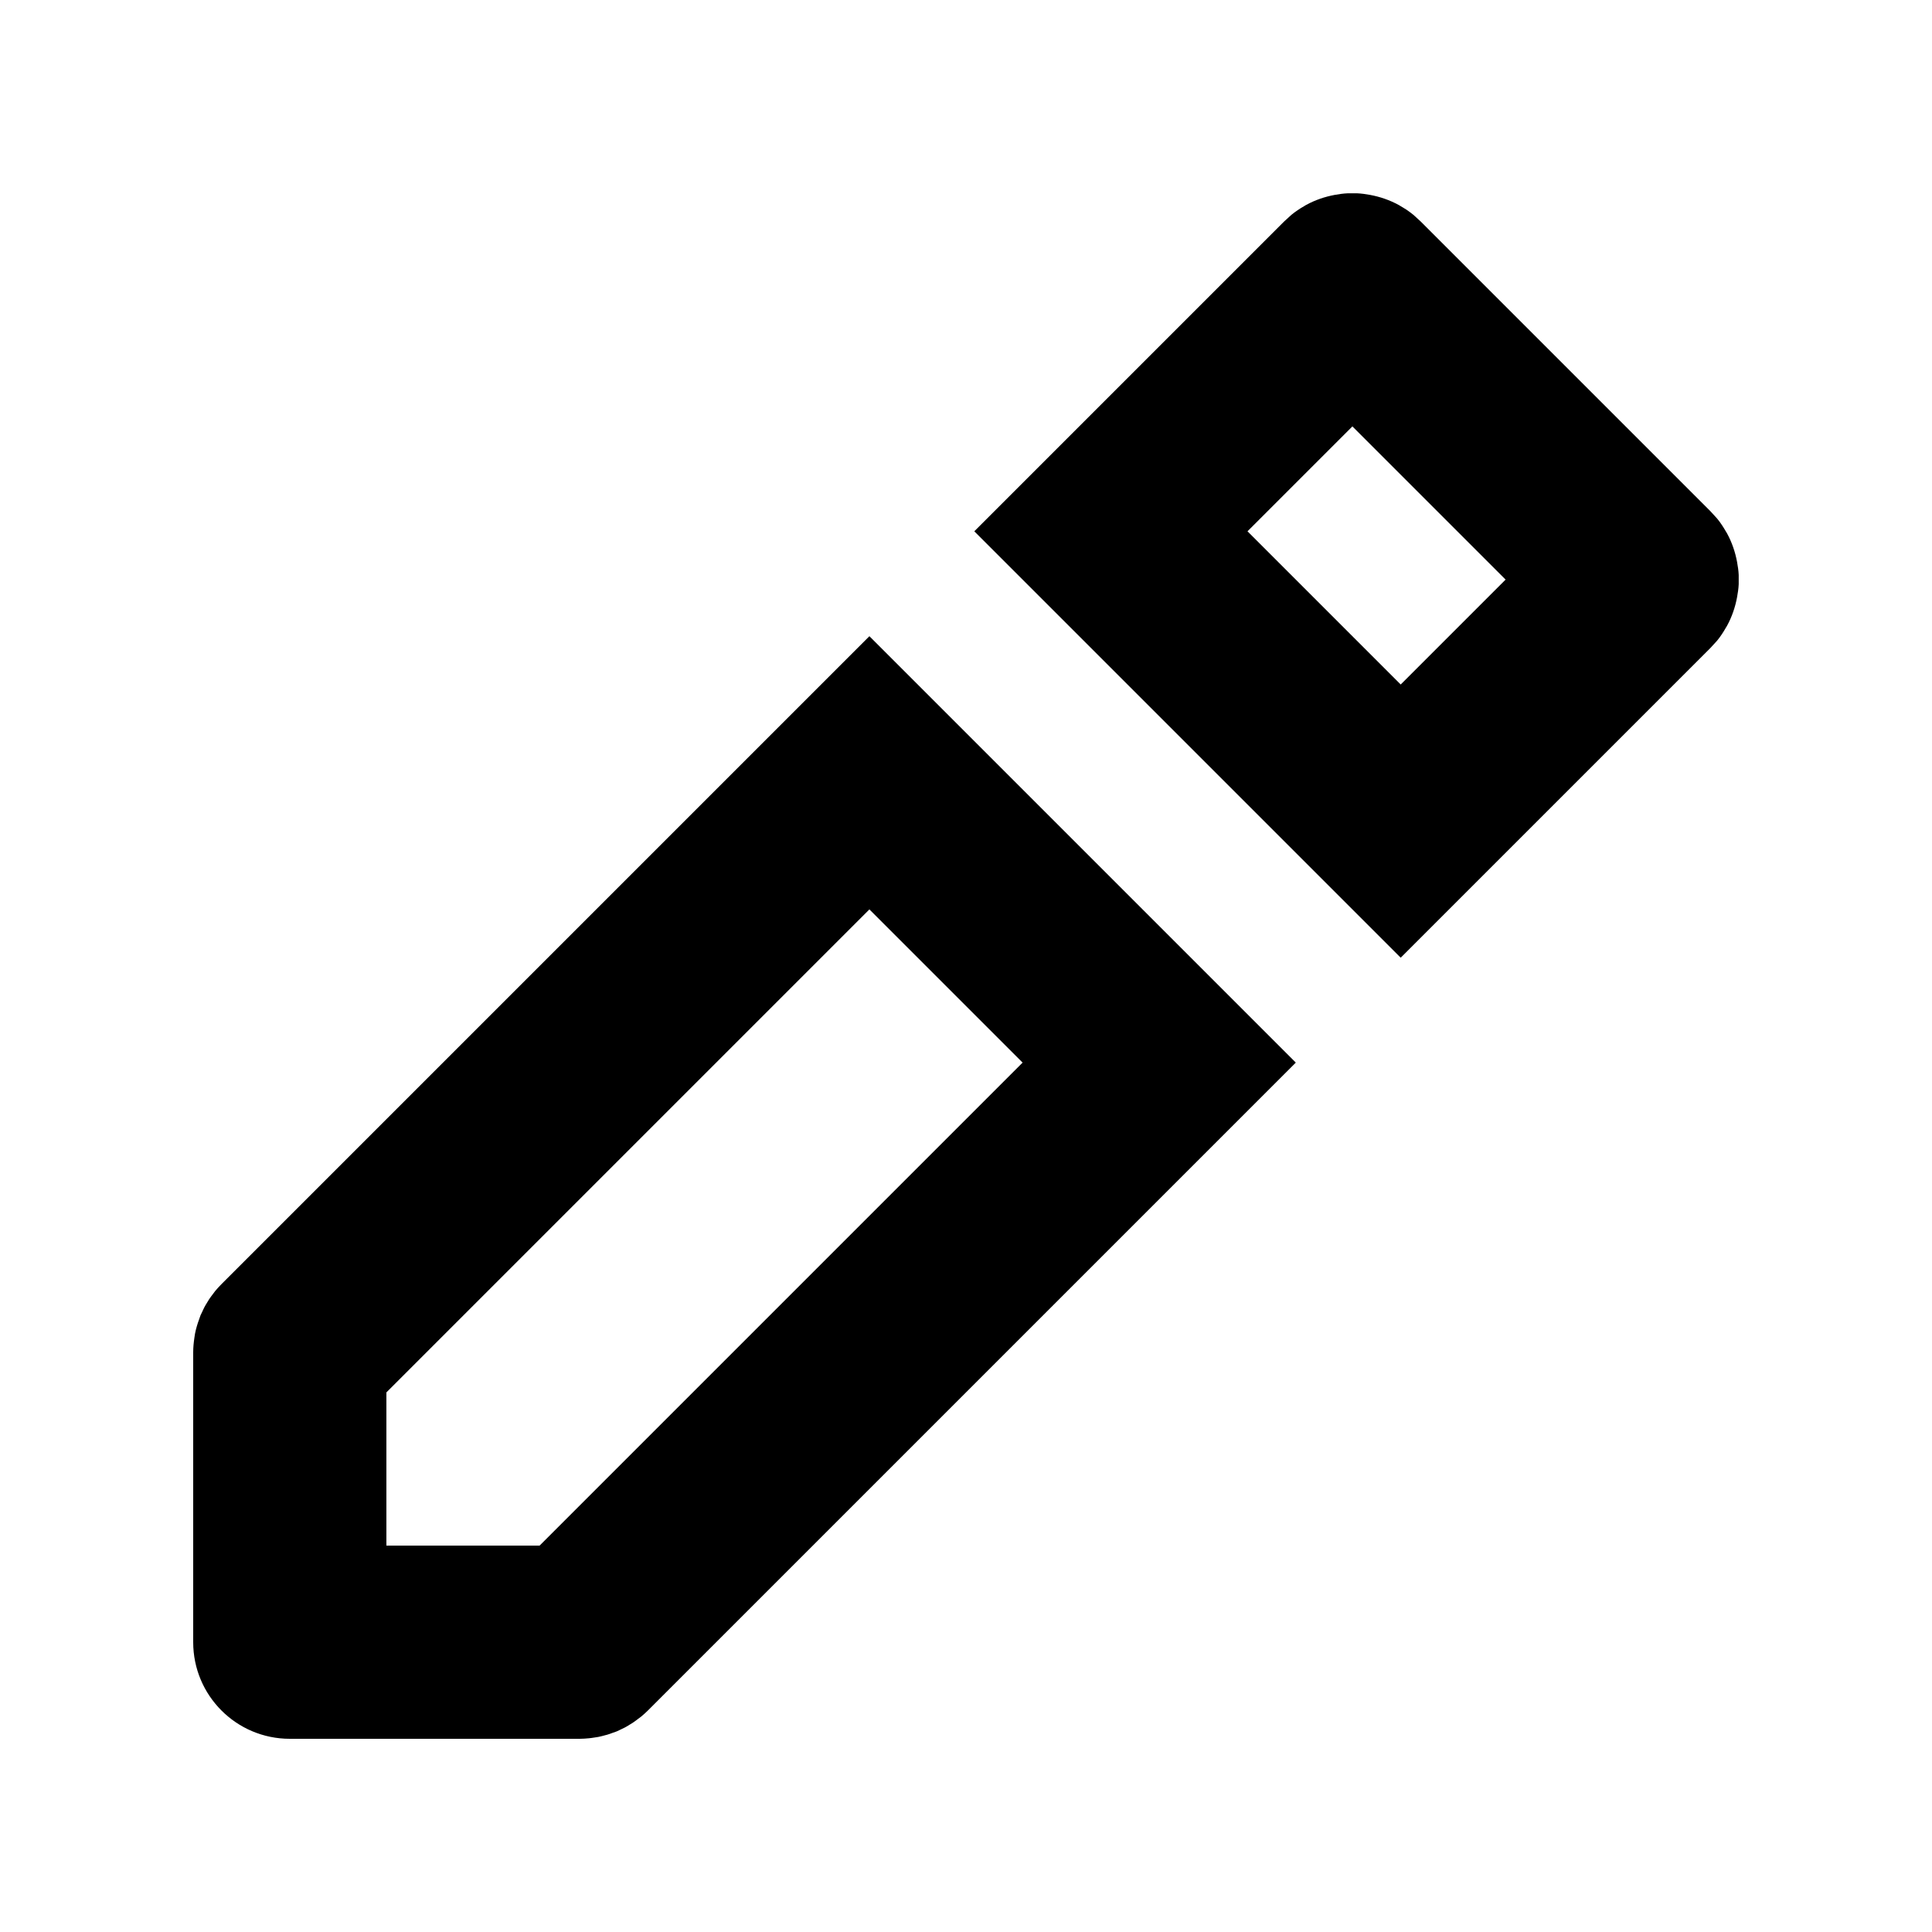 <svg width="40" height="40" viewBox="0 0 40 40" fill="none" xmlns="http://www.w3.org/2000/svg">
<path fill-rule="evenodd" clip-rule="evenodd" d="M26.828 22L13.414 35.414C13.367 35.461 13.317 35.505 13.266 35.547C13.246 35.563 13.224 35.577 13.204 35.593C13.172 35.617 13.141 35.641 13.108 35.663C13.084 35.679 13.059 35.694 13.034 35.709C13.004 35.728 12.973 35.747 12.941 35.764C12.909 35.781 12.875 35.796 12.842 35.812C12.817 35.823 12.793 35.836 12.768 35.847C12.741 35.858 12.713 35.866 12.685 35.876C12.648 35.89 12.611 35.904 12.573 35.915C12.56 35.919 12.547 35.921 12.534 35.925C12.486 35.938 12.438 35.951 12.389 35.961C12.361 35.966 12.333 35.969 12.305 35.974C12.268 35.979 12.232 35.986 12.194 35.989C12.13 35.995 12.065 36 12 36H6C4.895 36 4 35.105 4 34V28C4 27.896 4.01 27.794 4.025 27.694C4.03 27.666 4.033 27.638 4.038 27.61C4.058 27.508 4.088 27.409 4.123 27.314C4.133 27.286 4.141 27.258 4.152 27.231C4.163 27.206 4.176 27.182 4.188 27.157C4.203 27.124 4.218 27.09 4.235 27.058C4.252 27.026 4.271 26.995 4.29 26.965C4.303 26.943 4.316 26.921 4.33 26.899L4.342 26.882C4.362 26.852 4.384 26.824 4.406 26.795C4.422 26.775 4.436 26.753 4.452 26.733C4.494 26.682 4.539 26.633 4.586 26.586L18 13.172L26.828 22ZM8 28.828V32H11.172L21.172 22L18 18.828L8 28.828Z" fill="currentColor"/>
<path fill-rule="evenodd" clip-rule="evenodd" d="M28.096 4.002C28.186 4.006 28.276 4.019 28.365 4.035C28.57 4.073 28.77 4.141 28.957 4.243C28.959 4.244 28.961 4.245 28.963 4.246L29.111 4.336C29.163 4.371 29.214 4.408 29.263 4.448L29.414 4.586L35.414 10.586L35.552 10.737C35.62 10.82 35.678 10.909 35.73 10.999C35.739 11.013 35.748 11.027 35.756 11.042C35.858 11.229 35.926 11.429 35.964 11.634C35.98 11.723 35.994 11.813 35.998 11.904V12.096C35.994 12.186 35.98 12.276 35.964 12.365C35.926 12.57 35.858 12.77 35.756 12.957C35.748 12.972 35.739 12.986 35.73 13C35.678 13.091 35.62 13.179 35.552 13.263L35.414 13.414L29 19.828L20.172 11L26.586 4.586L26.737 4.448C26.82 4.38 26.908 4.321 26.999 4.269C27.013 4.26 27.027 4.251 27.042 4.243C27.229 4.141 27.429 4.073 27.634 4.035C27.723 4.019 27.814 4.006 27.904 4.002H28.096ZM25.828 11L29 14.172L31.172 12L28 8.828L25.828 11Z" fill="currentColor"/>
</svg>
